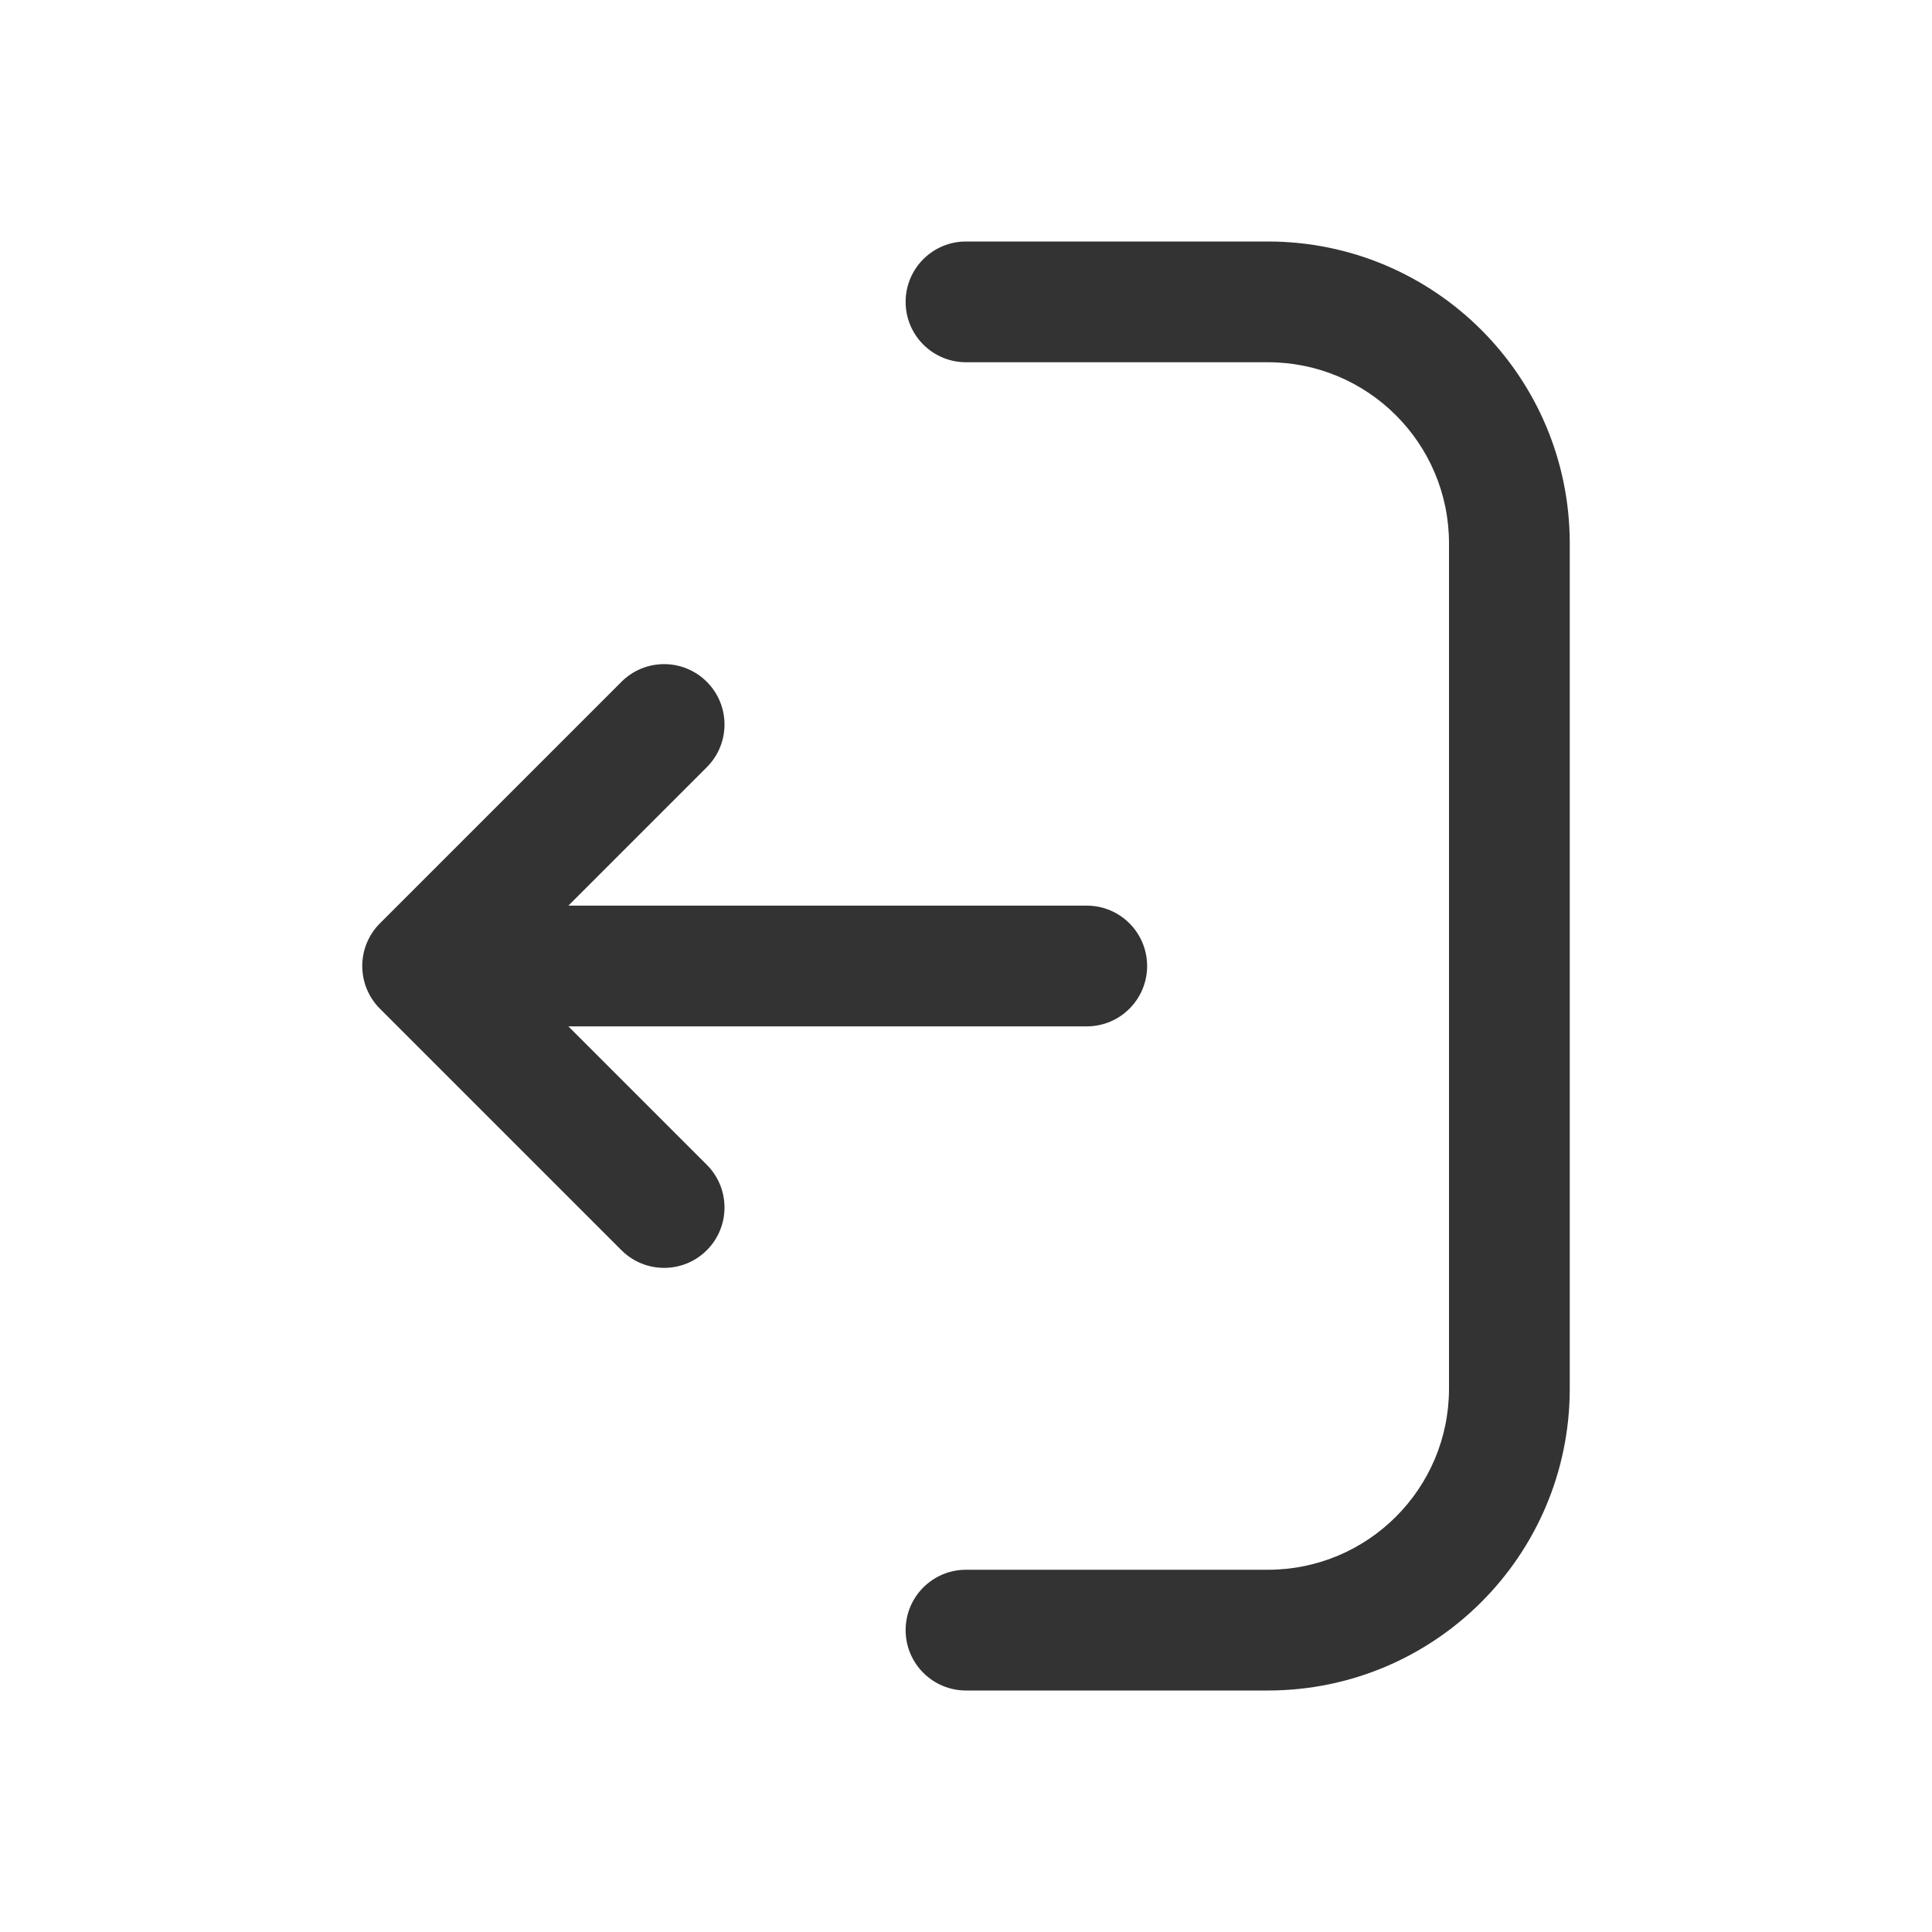 <?xml version="1.0" encoding="UTF-8"?>
<svg width="1200pt" height="1200pt" version="1.1" viewBox="0 0 1200 1200" xmlns="http://www.w3.org/2000/svg">
 <g fill="#333">
  <path d="m600 150c-20.711 0-37.5 16.789-37.5 37.5s16.789 37.5 37.5 37.5h187.5c62.129 0 112.5 50.367 112.5 112.5v525c0 62.129-50.371 112.5-112.5 112.5h-187.5c-20.711 0-37.5 16.793-37.5 37.5s16.789 37.5 37.5 37.5h187.5c103.55 0 187.5-83.949 187.5-187.5v-525c0-103.55-83.949-187.5-187.5-187.5z"/>
  <path d="m439.02 476.52c14.645-14.645 14.645-38.387 0-53.031s-38.387-14.645-53.031 0l-150 150c-14.645 14.645-14.645 38.387 0 53.031l150 150c14.645 14.641 38.387 14.641 53.031 0 14.645-14.648 14.645-38.391 0-53.035l-85.98-85.984h321.96c20.711 0 37.5-16.789 37.5-37.5s-16.789-37.5-37.5-37.5h-321.96z"/>
 </g>
</svg>
